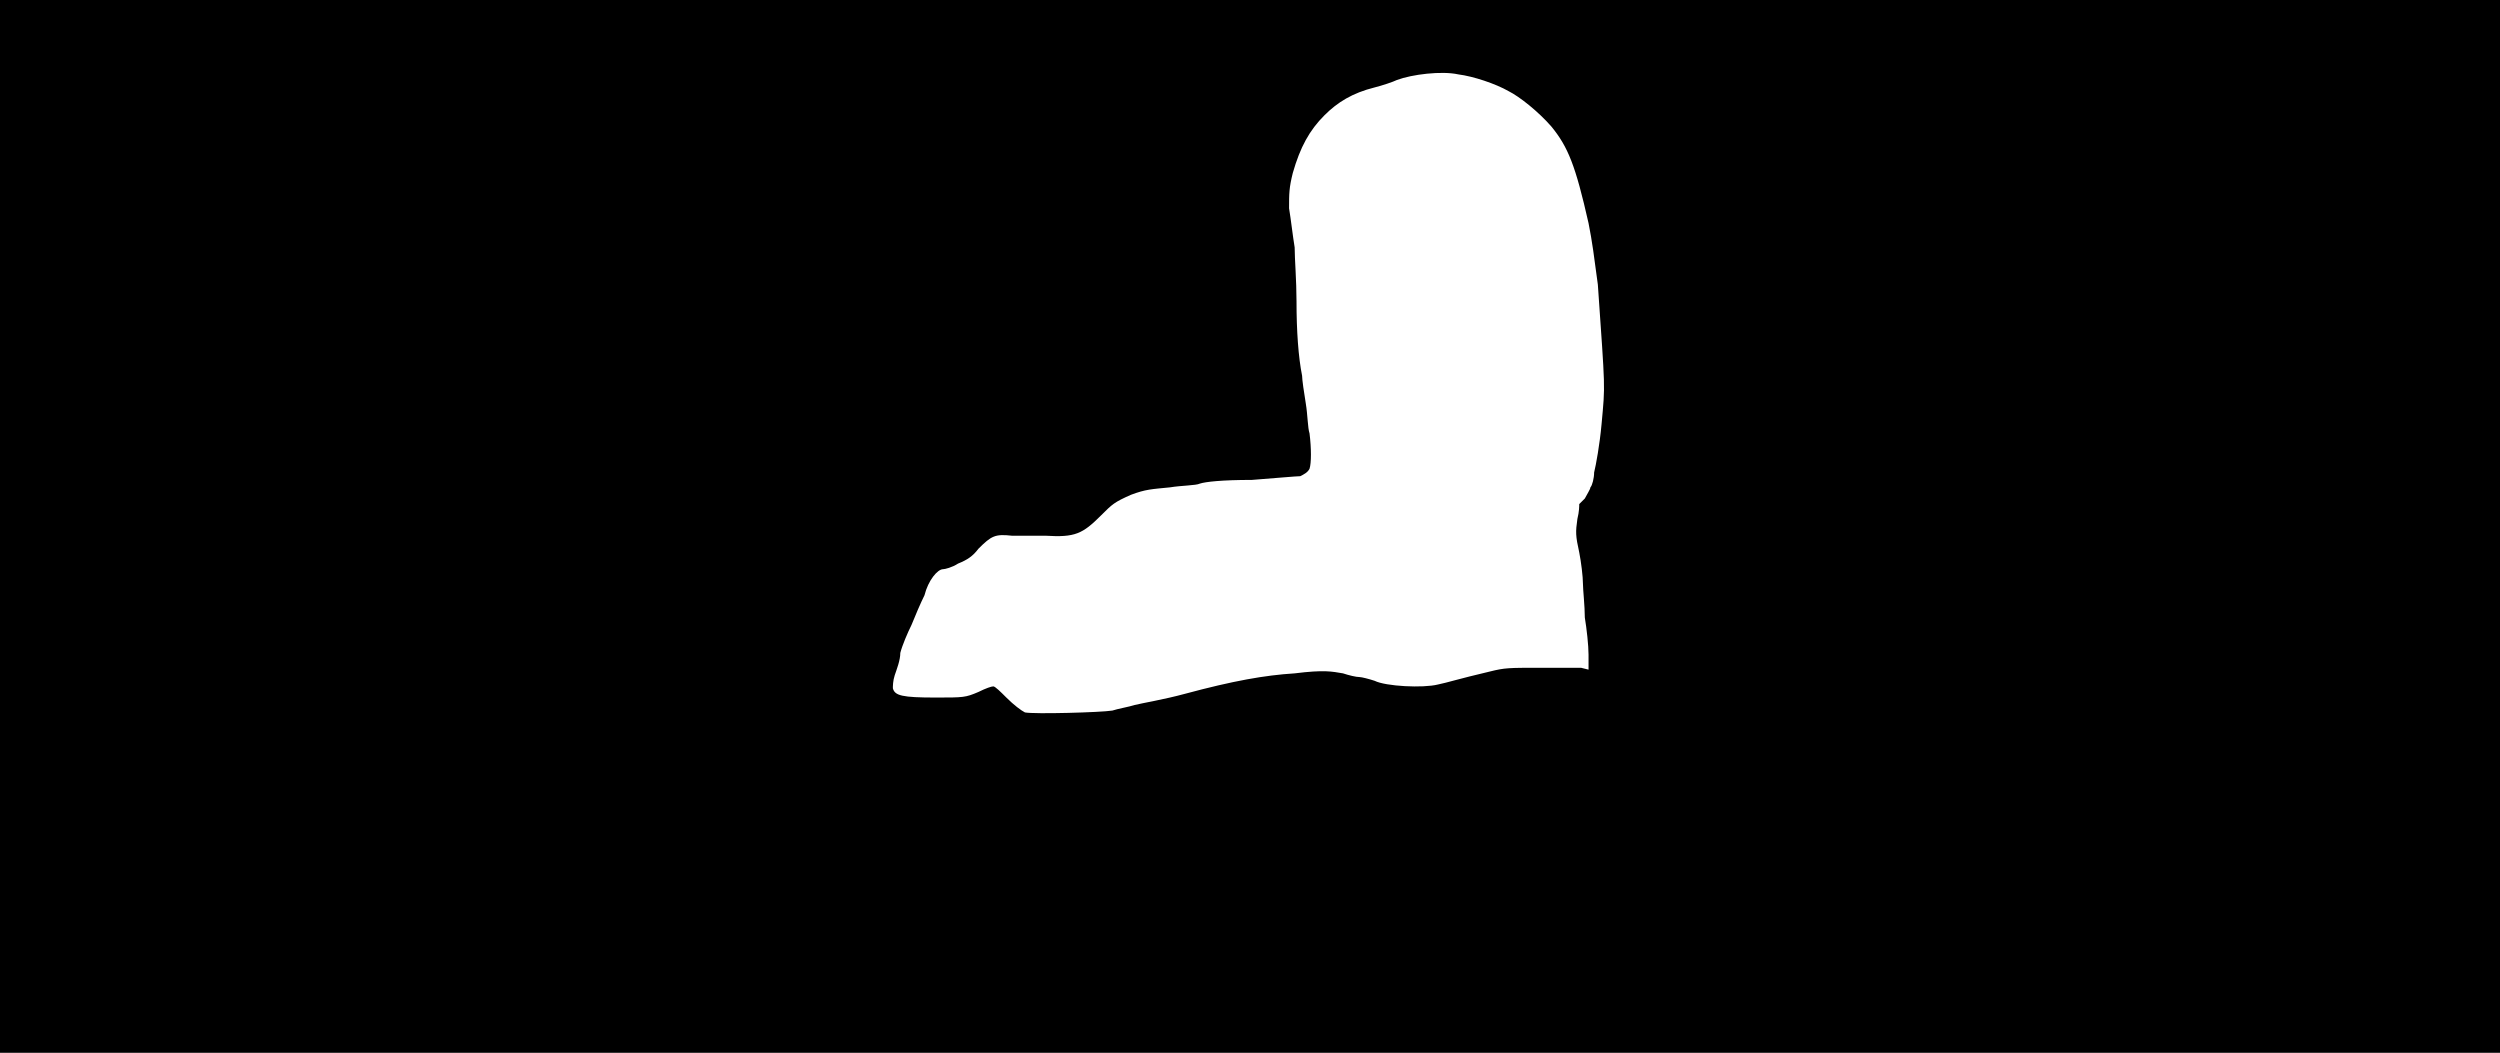 <svg xmlns="http://www.w3.org/2000/svg" width="1344" height="566"><path d="M0 283V0h1344v566H0V283m598 99c3-1 9-2 12-3 4-1 16-3 27-6 26-7 43-10 59-11 16-2 20-1 26 0 3 1 7 2 9 2 1 0 5 1 8 2 6 3 26 4 34 2 5-1 11-3 28-7 8-2 10-2 27-2h22l4 1v-8c0-5-1-14-2-20 0-6-1-15-1-18 0-4-1-12-2-17-2-9-2-11-1-18 1-4 1-7 1-8l3-3c1-2 3-5 3-6 1-1 2-5 2-8 1-4 3-15 4-26 2-22 2-17-2-75-2-15-3-23-5-33-7-31-11-41-20-52-7-8-17-16-23-19-7-4-19-8-27-9-9-2-25 0-33 3-2 1-8 3-12 4-12 3-20 8-27 15-8 8-13 17-17 31-2 8-2 11-2 19 1 6 2 15 3 21 0 6 1 18 1 29 0 16 1 30 3 40 0 2 1 9 2 15s1 13 2 16c1 8 1 16 0 19-1 2-3 3-5 4-2 0-13 1-26 2-16 0-25 1-28 2-2 1-10 1-16 2-10 1-13 1-21 4-9 4-10 5-16 11-10 10-14 12-30 11h-18c-9-1-11 0-18 7-3 4-6 6-11 8-3 2-7 3-8 3-3 0-8 6-10 14-2 4-5 11-7 16-2 4-5 11-6 15 0 4-2 9-3 12s-1 6-1 7c1 4 5 5 23 5 15 0 16 0 23-3 4-2 7-3 8-3s4 3 7 6c4 4 8 7 10 8 5 1 41 0 47-1z"/></svg>